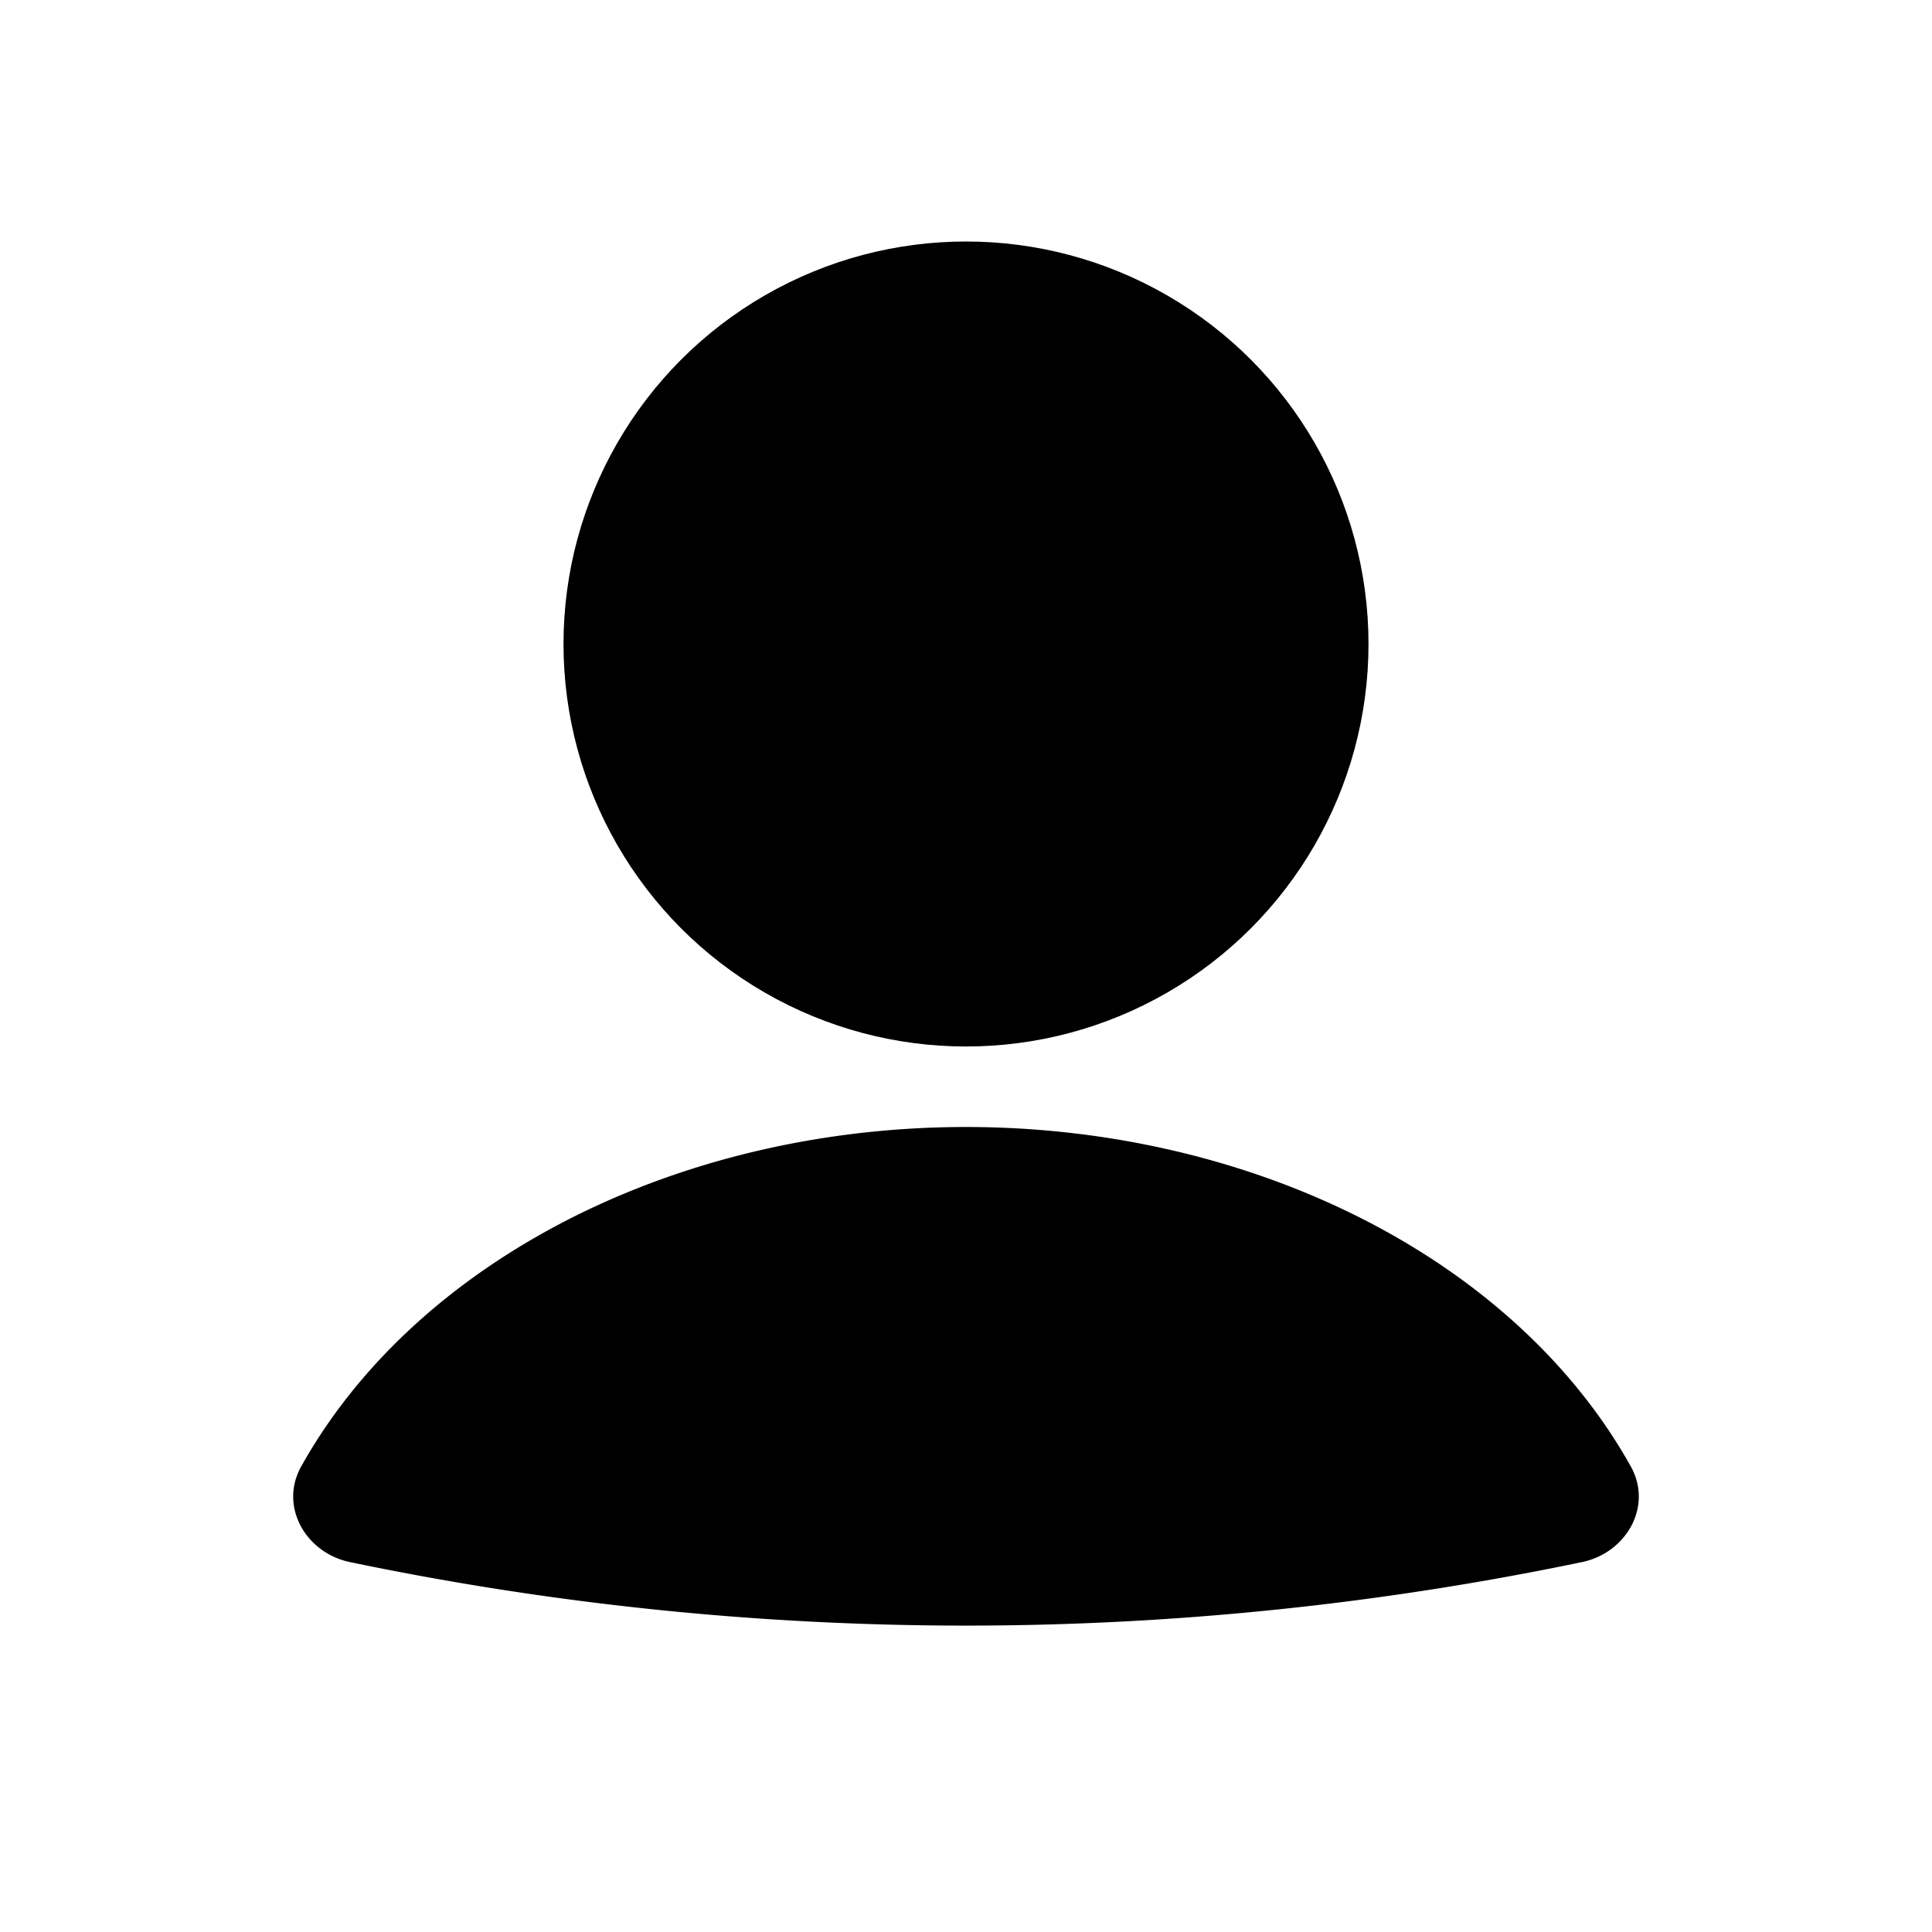 <svg xmlns="http://www.w3.org/2000/svg" viewBox="0 0 24 24"><path fill="currentColor" d="M19.652 19.405c.552-.115.882-.693.607-1.187c-.606-1.087-1.56-2.043-2.78-2.771C15.907 14.509 13.98 14 12 14c-1.981 0-3.907.508-5.479 1.447c-1.22.728-2.174 1.684-2.78 2.771c-.275.494.055 1.072.607 1.187a37.503 37.503 0 0 0 15.303 0"/><circle cx="12" cy="8" r="5" fill="currentColor"/></svg>